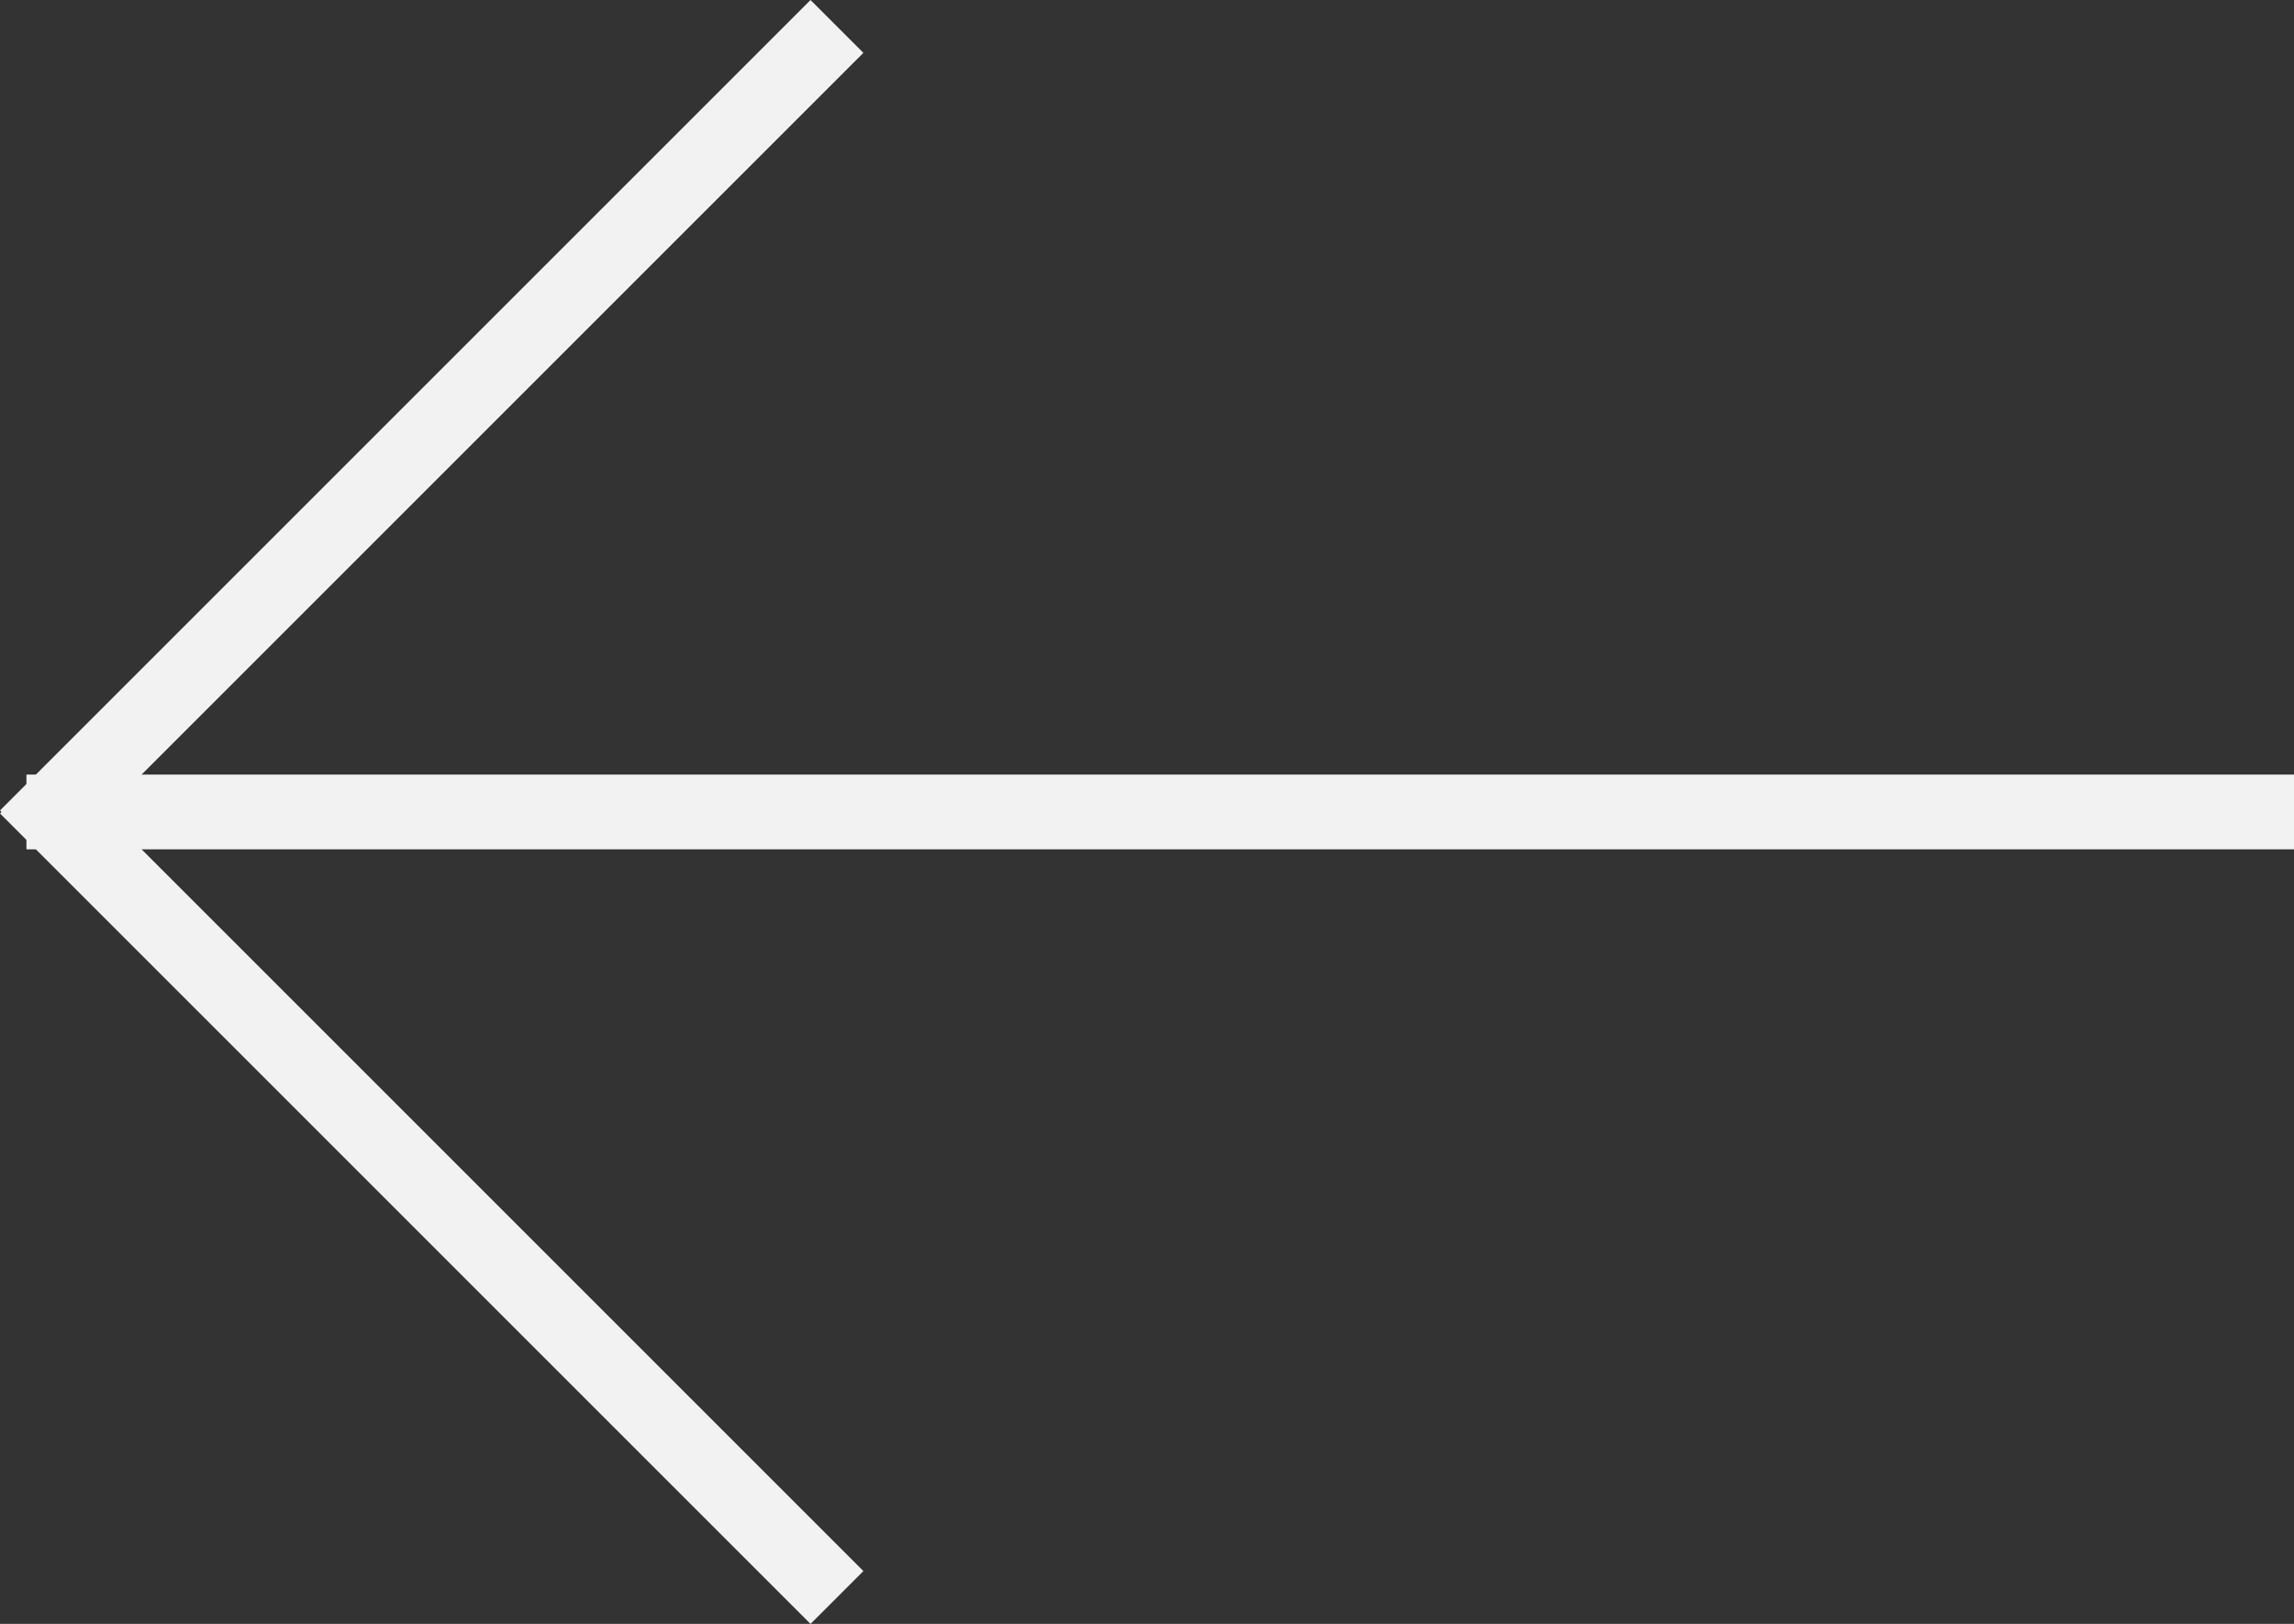<svg xmlns="http://www.w3.org/2000/svg" width="92.061" height="65.175" viewBox="0 0 92.061 65.175">
  <rect x="0" y="0" width="92.061" height="65.175" fill="#333333" stroke="none"/>
  <g id="Group_17" data-name="Group 17" transform="translate(-1578.439 -1324.912)">
    <line id="Line_21" data-name="Line 21" x2="91" transform="translate(1579.5 1357.5)" fill="none" stroke="#f2f2f2" stroke-width="3"/>
    <g id="Group_15" data-name="Group 15" transform="translate(-6.737 -129.263)">
      <line id="Line_22" data-name="Line 22" x2="46" transform="translate(1586.237 1485.763) rotate(45)" fill="none" stroke="#f2f2f2" stroke-width="3"/>
      <line id="Line_23" data-name="Line 23" x2="46" transform="translate(1586.237 1487.763) rotate(-45)" fill="none" stroke="#f2f2f2" stroke-width="3"/>
    </g>
  </g>
</svg>
